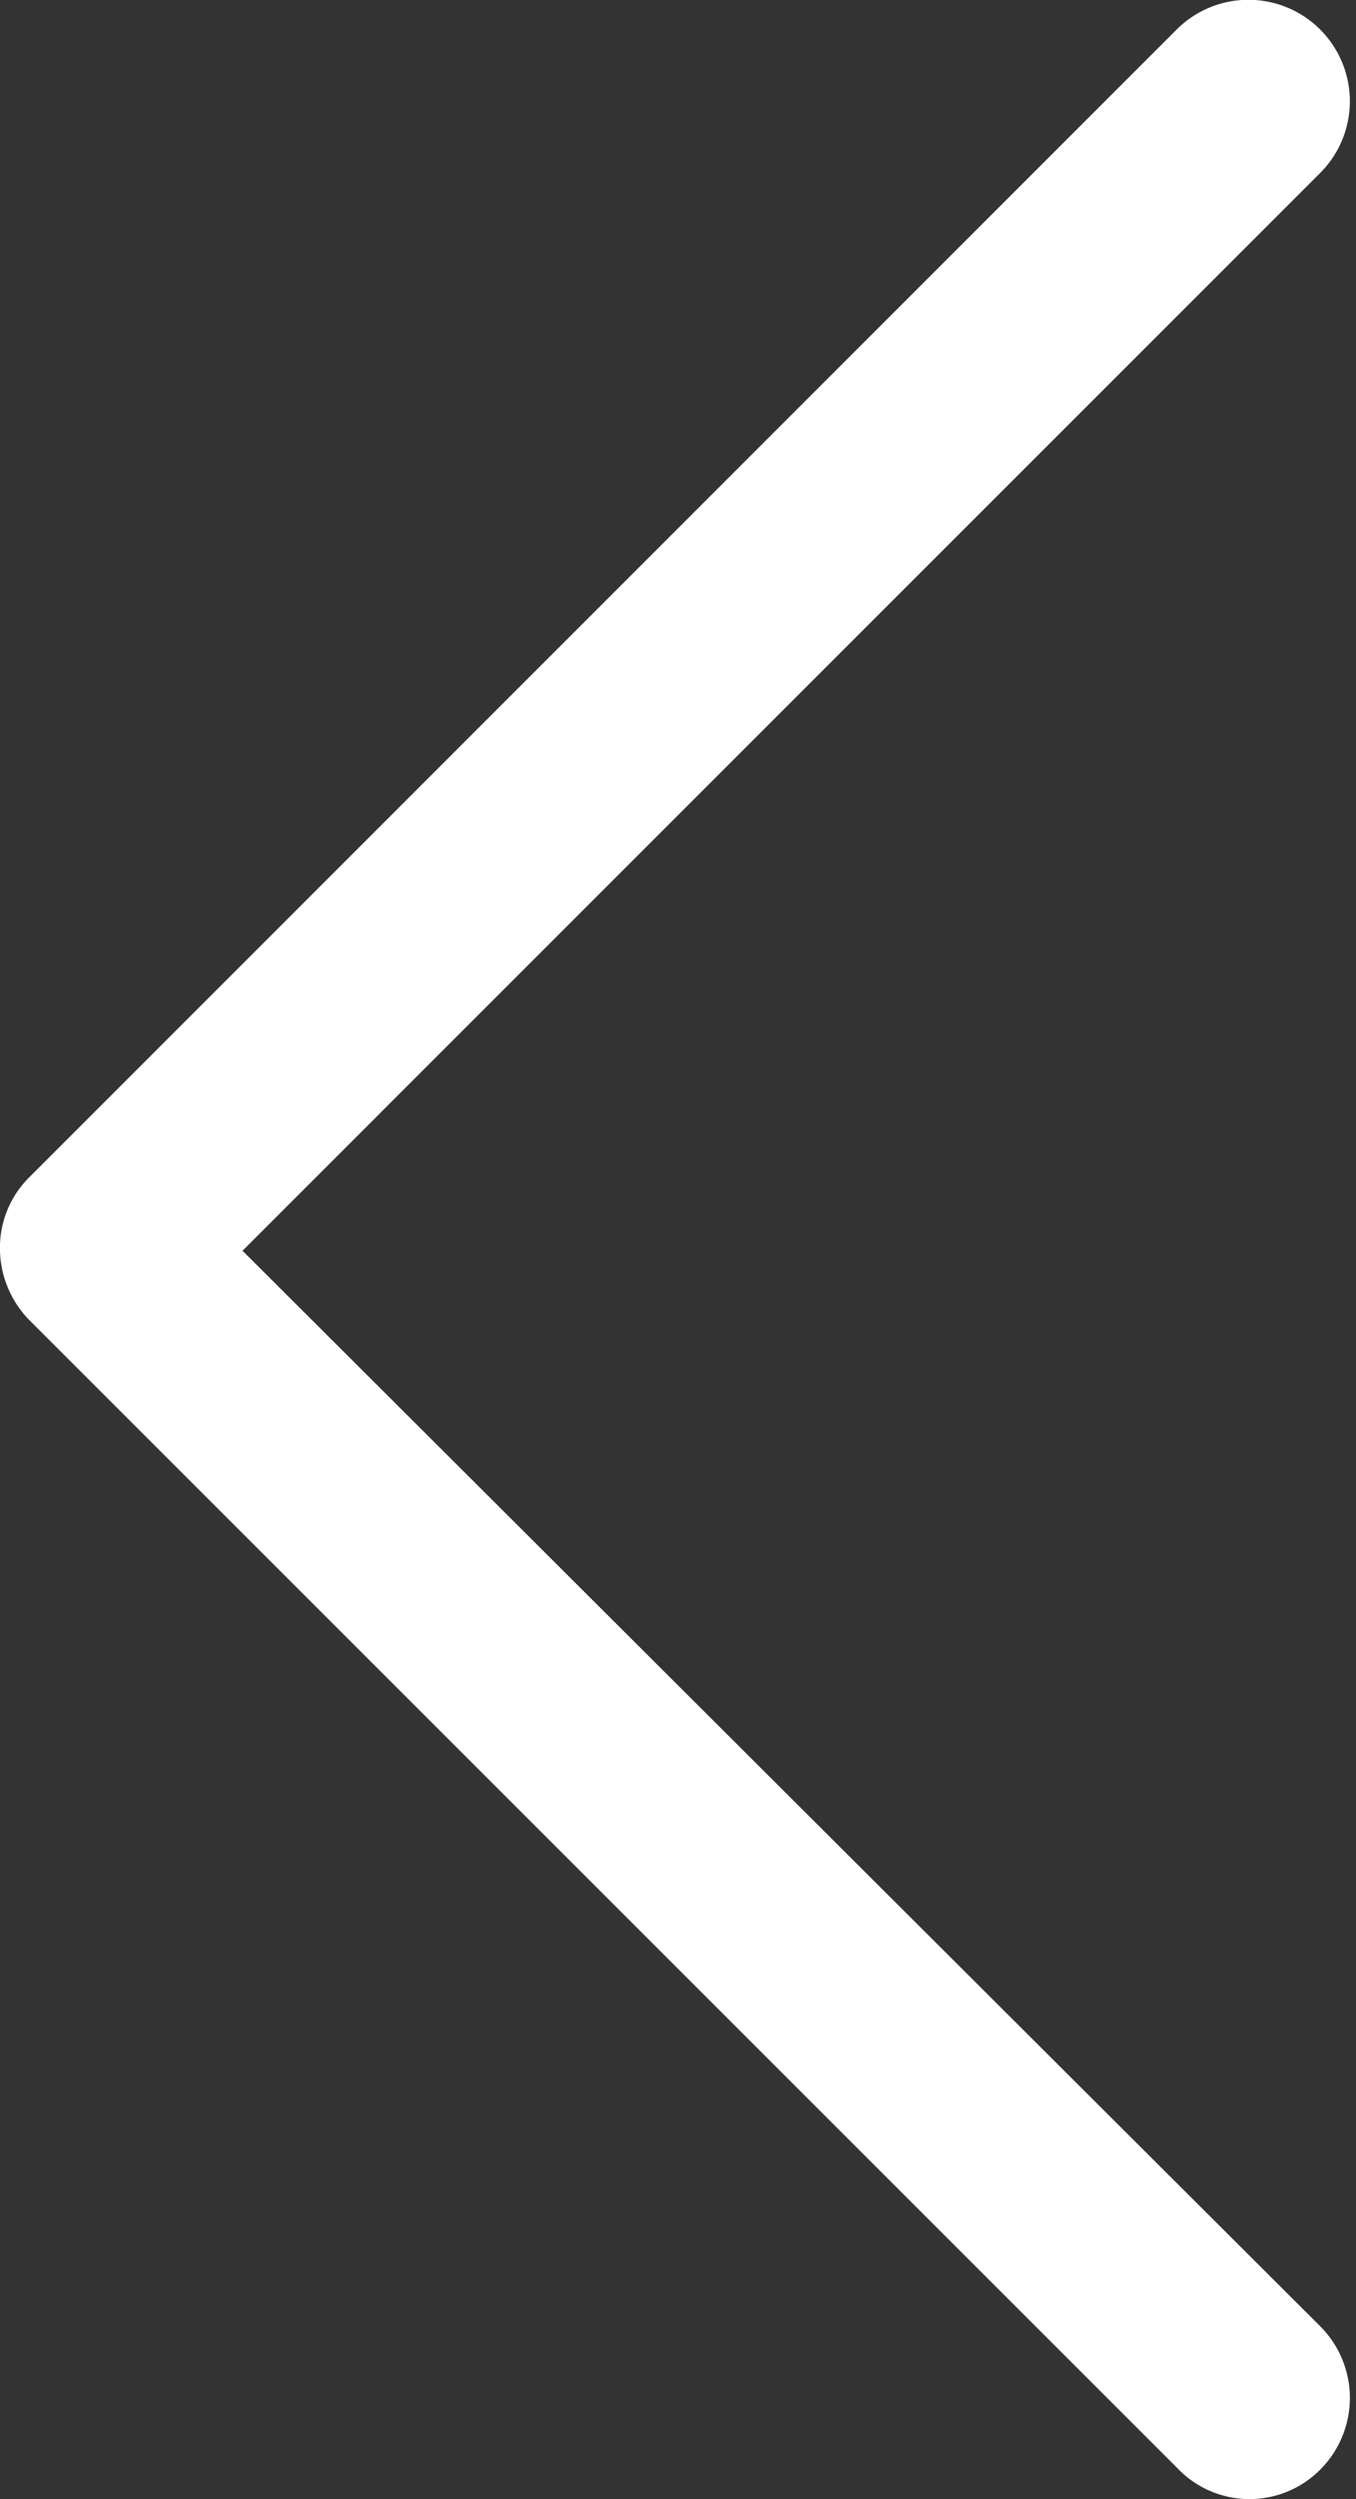 <svg xmlns="http://www.w3.org/2000/svg" width="24.137" height="44.481" viewBox="0 0 24.137 44.481">
  <rect x="0" y="0" width="24.137" height="44.481" fill="#333333" stroke="none"/>
  <g id="Group_101219" data-name="Group 101219" transform="translate(23.777 0.25) rotate(90)">
    <path id="Path_122" data-name="Path 122" d="M43.531.455a1.555,1.555,0,0,0-2.2,0L22.012,19.814,2.652.455a1.554,1.554,0,0,0-2.2,2.2L20.875,23.073a1.517,1.517,0,0,0,1.1.455,1.582,1.582,0,0,0,1.1-.455L43.494,2.652A1.522,1.522,0,0,0,43.531.455Z" transform="translate(0)" fill="#fff" stroke="#fff" stroke-width="0.5"/>
  </g>
</svg>
